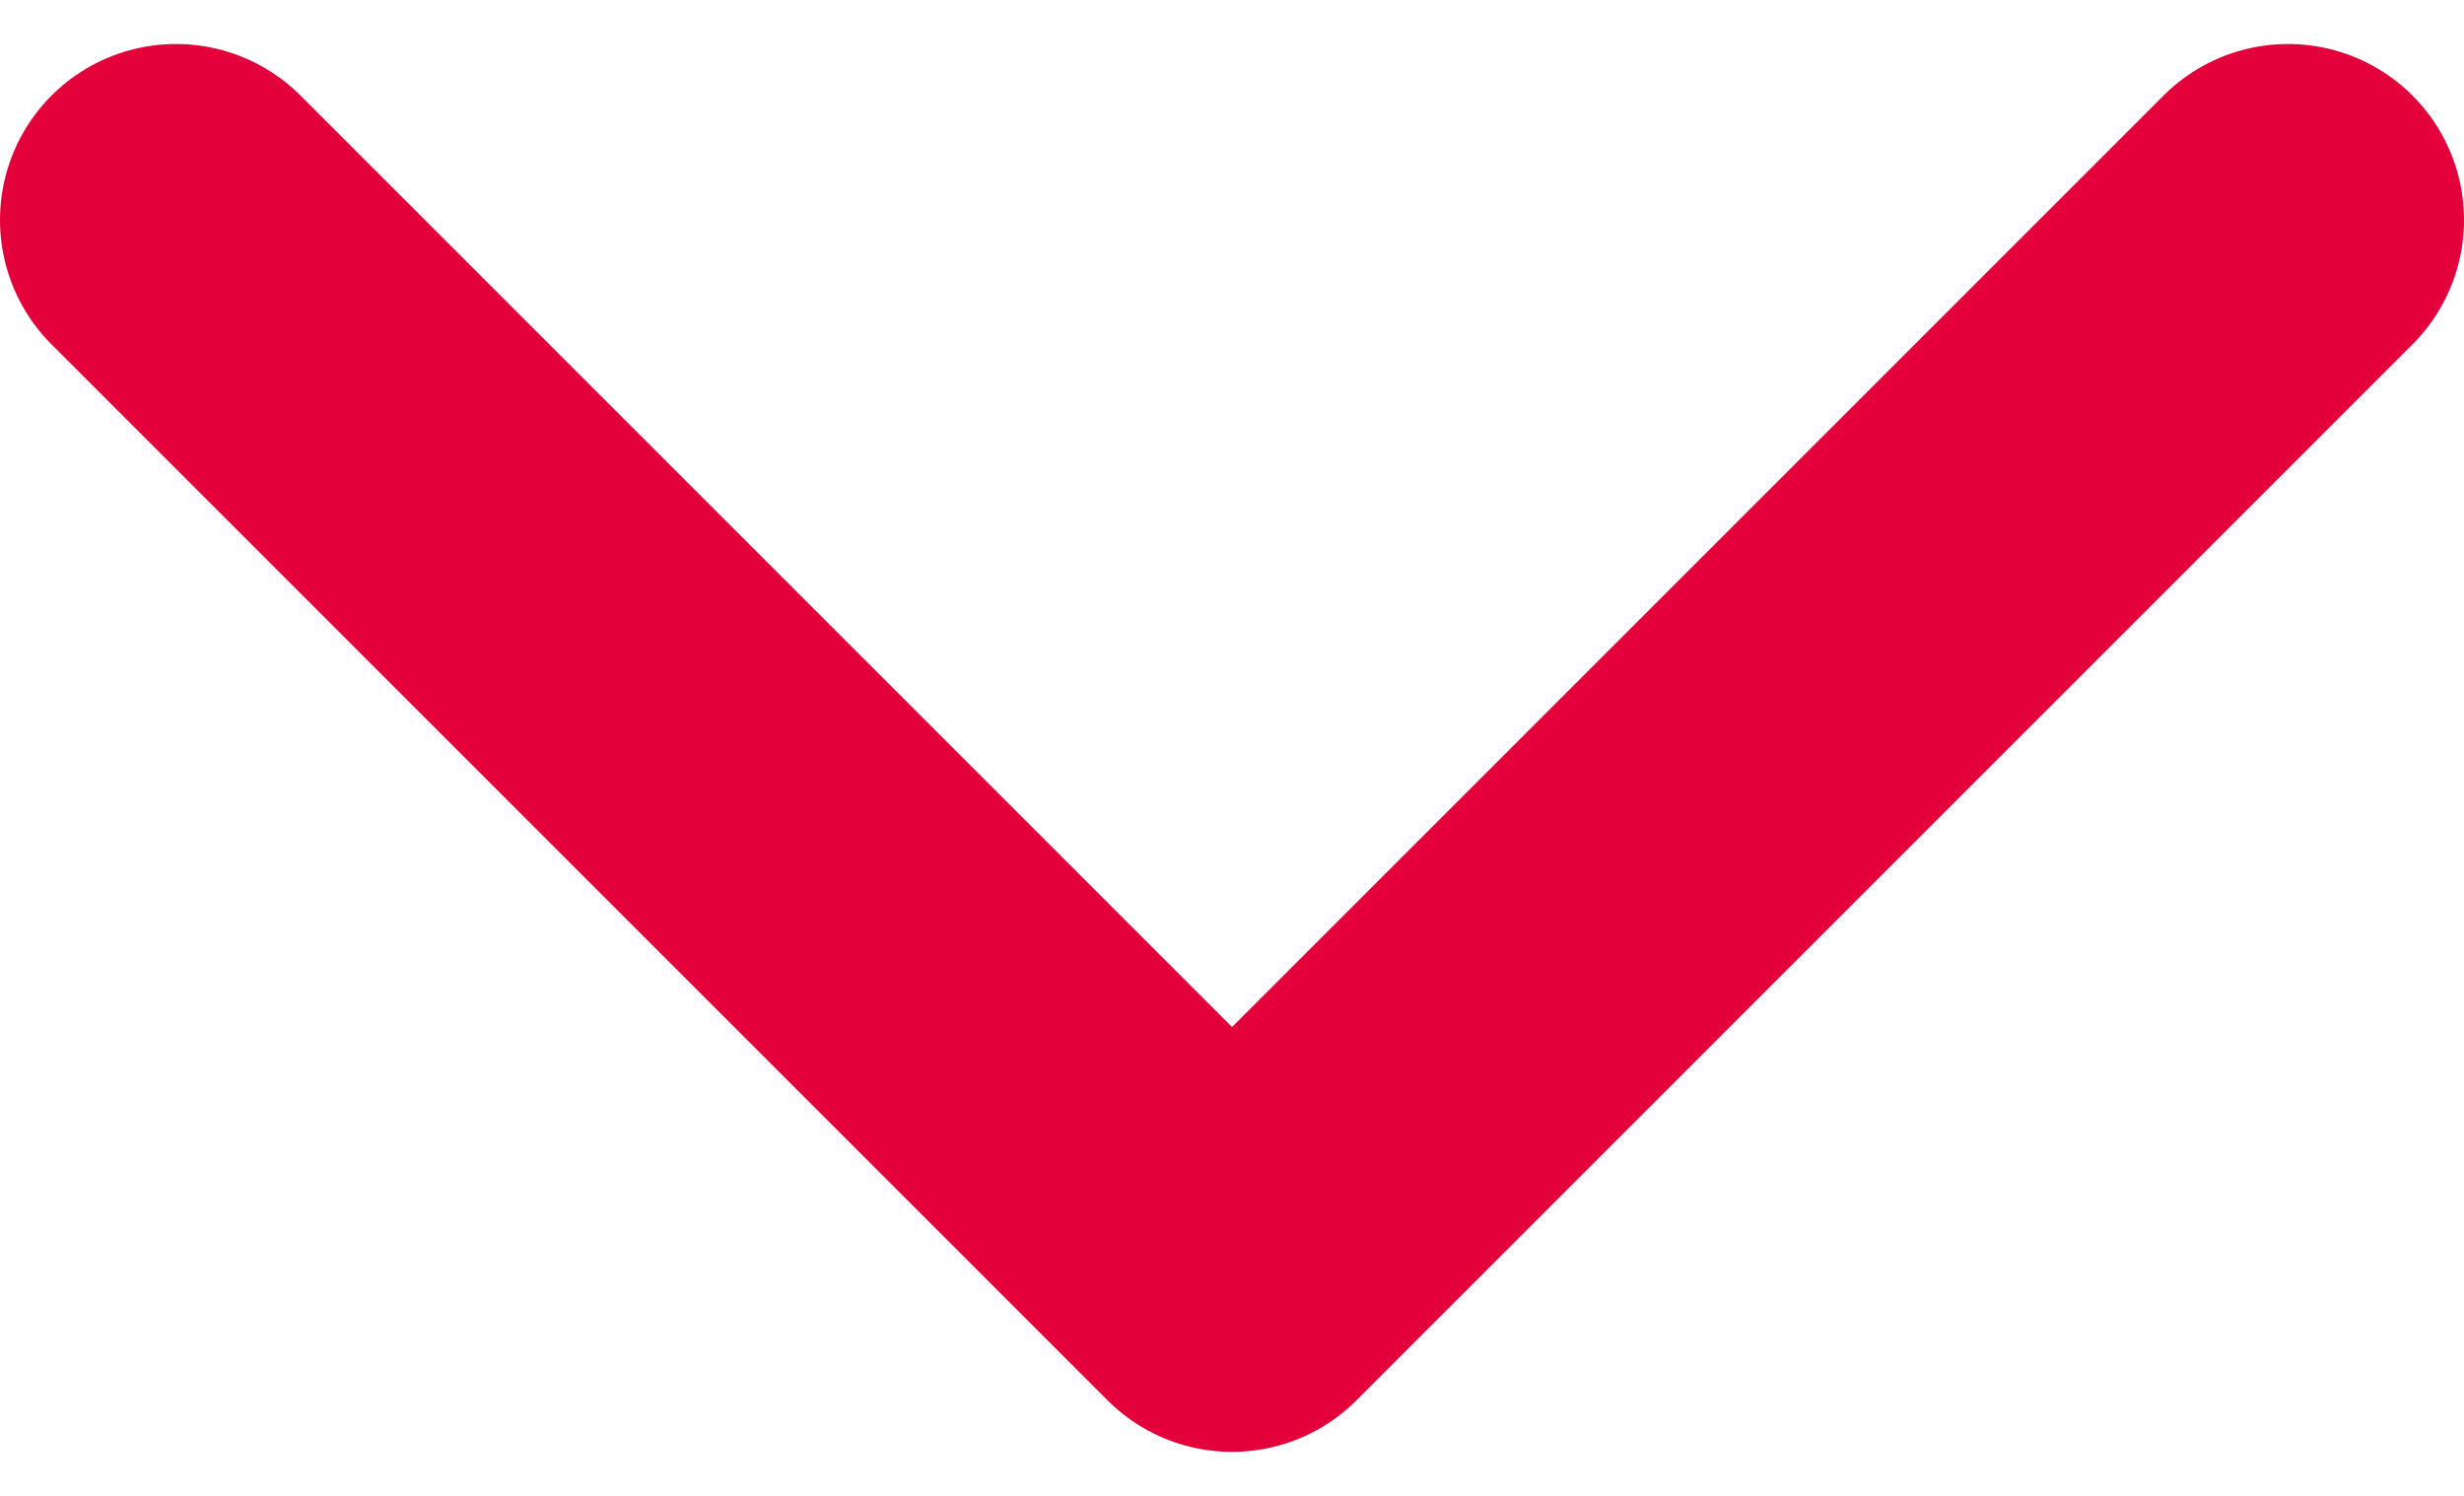 <svg width="28" height="17" viewBox="0 0 28 17" fill="none" xmlns="http://www.w3.org/2000/svg">
<path d="M2 2.5L14 14.5L26 2.5" stroke="#E4003A" stroke-width="4" stroke-linecap="round" stroke-linejoin="round"/>
</svg>
